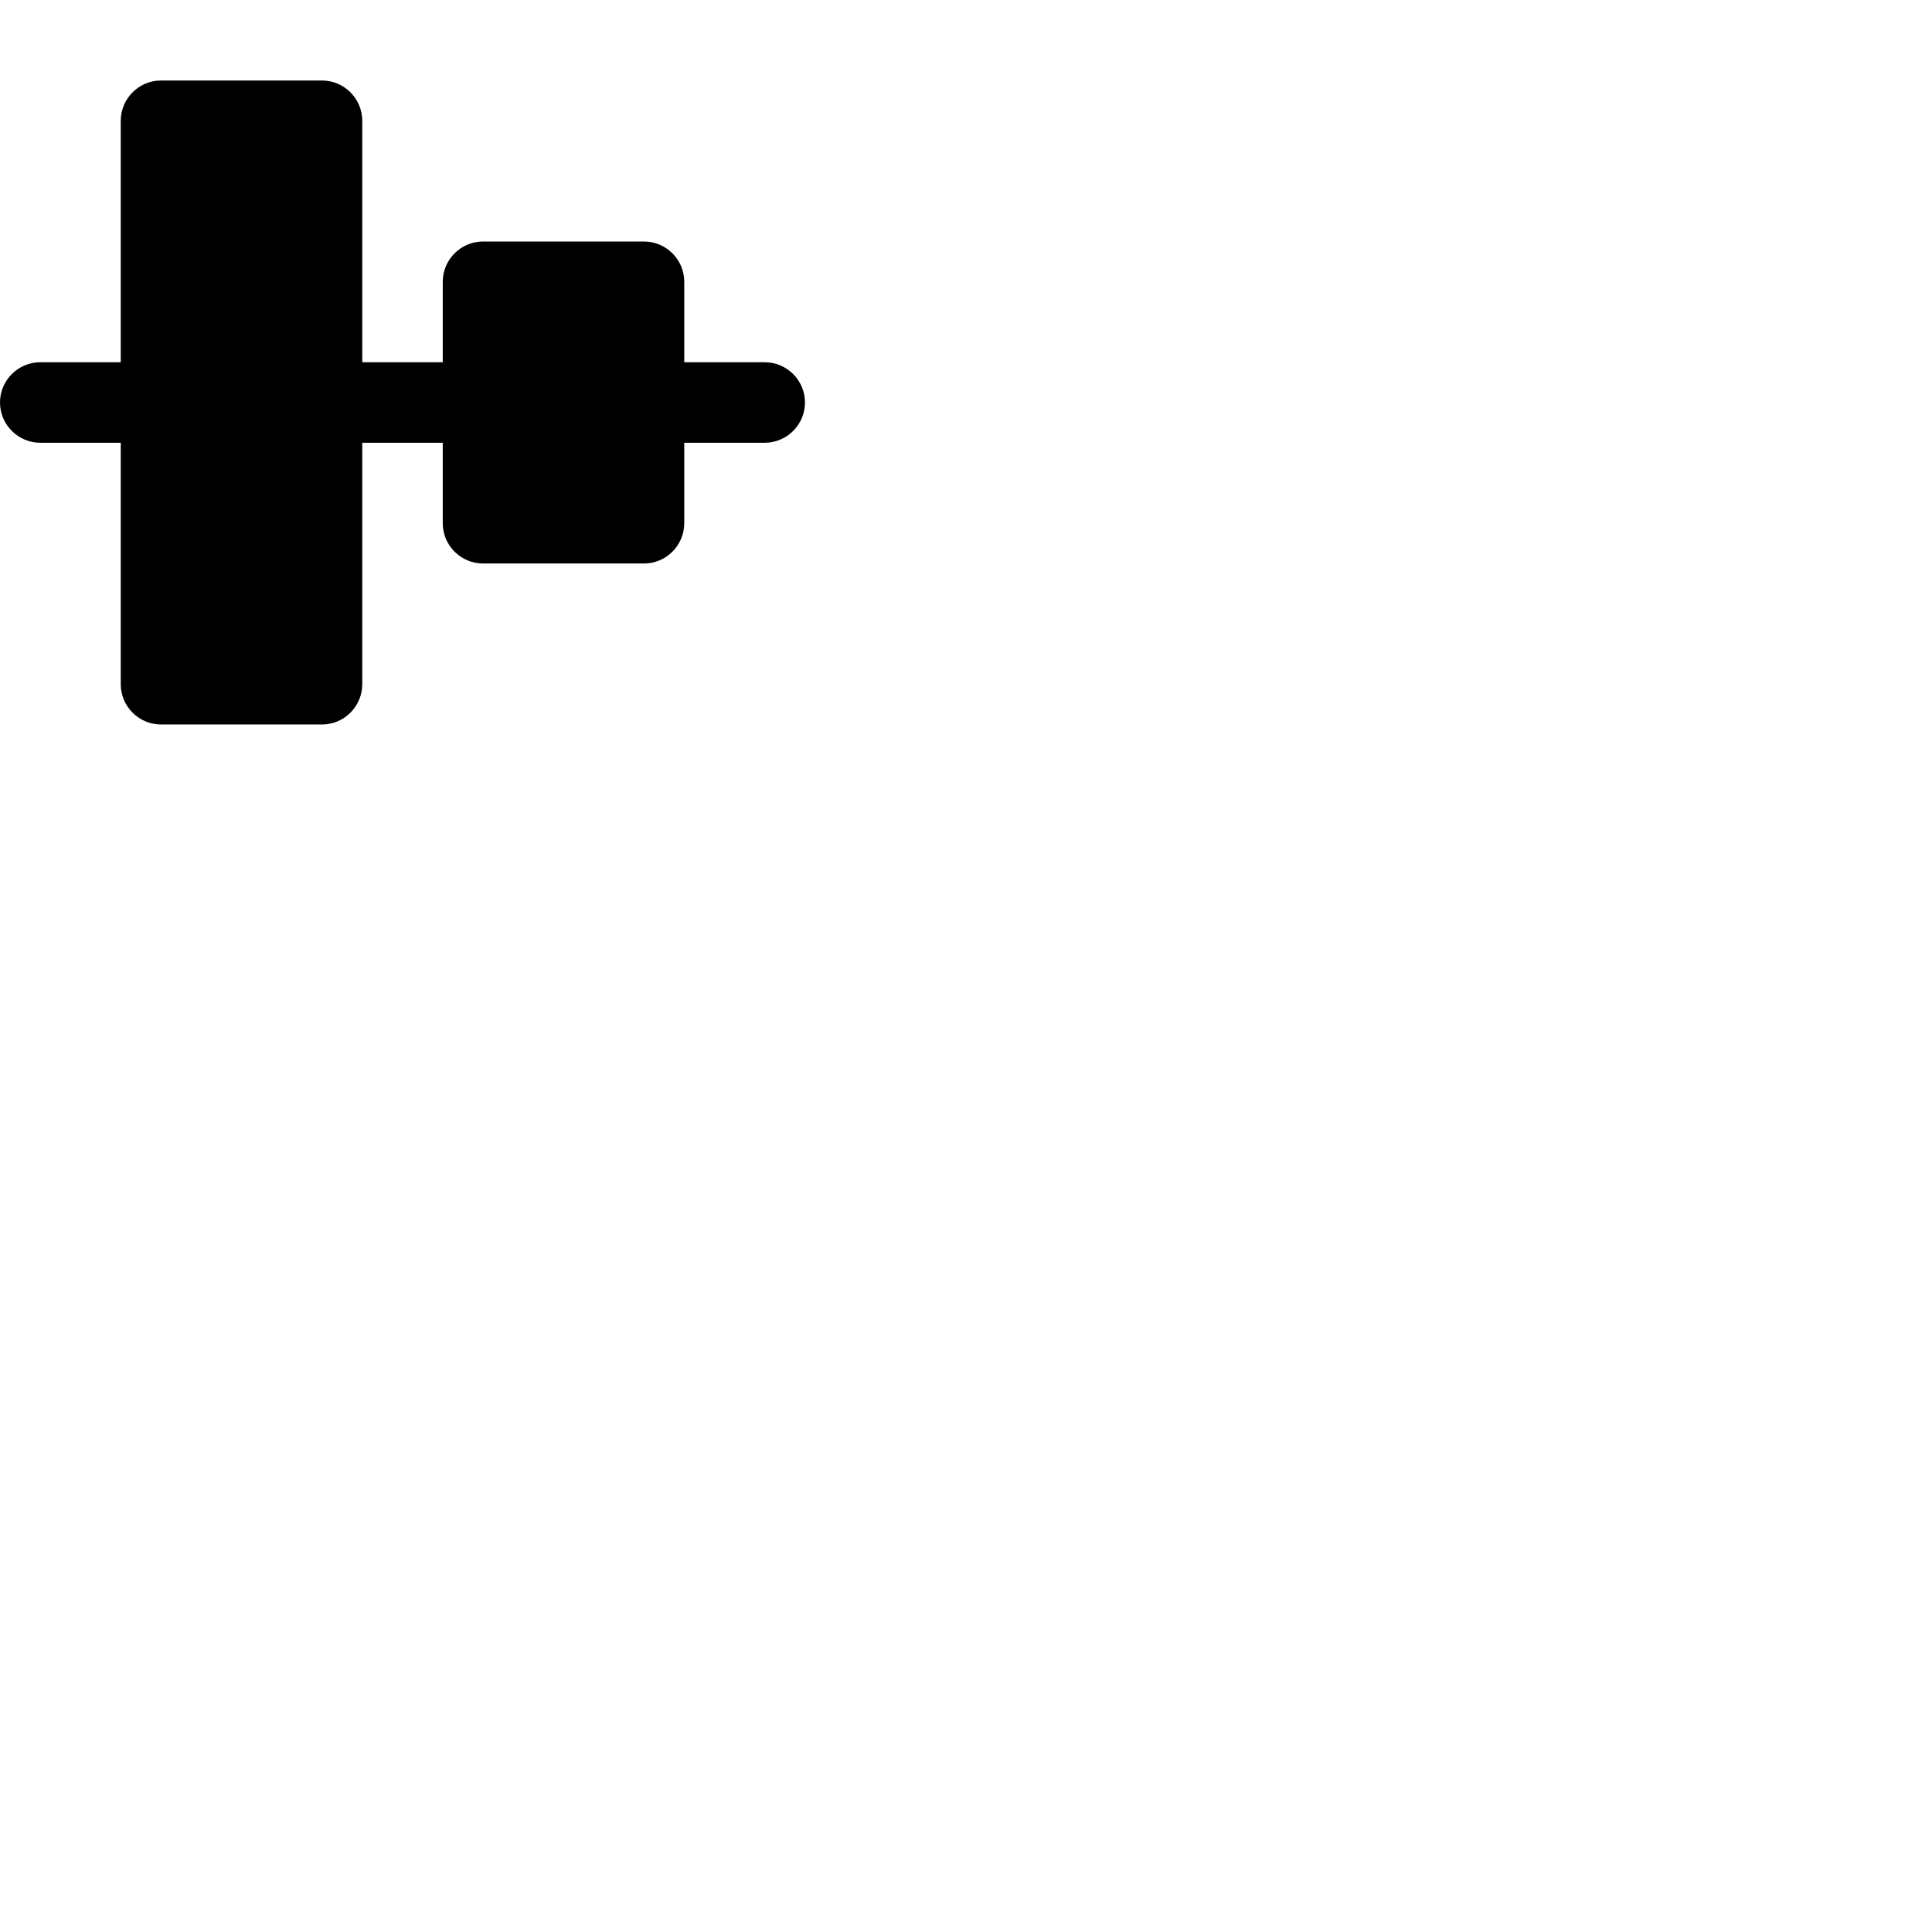 <svg width="24" height="24" viewBox="0 0 48 48" fill="none" xmlns="http://www.w3.org/2000/svg"><path d="M19 9h-2V7c0-.55-.45-1-1-1h-4c-.55 0-1 .45-1 1v2H9V3c0-.55-.45-1-1-1H4c-.55 0-1 .45-1 1v6H1c-.55 0-1 .45-1 1s.45 1 1 1h2v6c0 .55.45 1 1 1h4c.55 0 1-.45 1-1v-6h2v2c0 .55.45 1 1 1h4c.55 0 1-.45 1-1v-2h2c.55 0 1-.45 1-1s-.45-1-1-1z" fill="currentColor"/></svg>